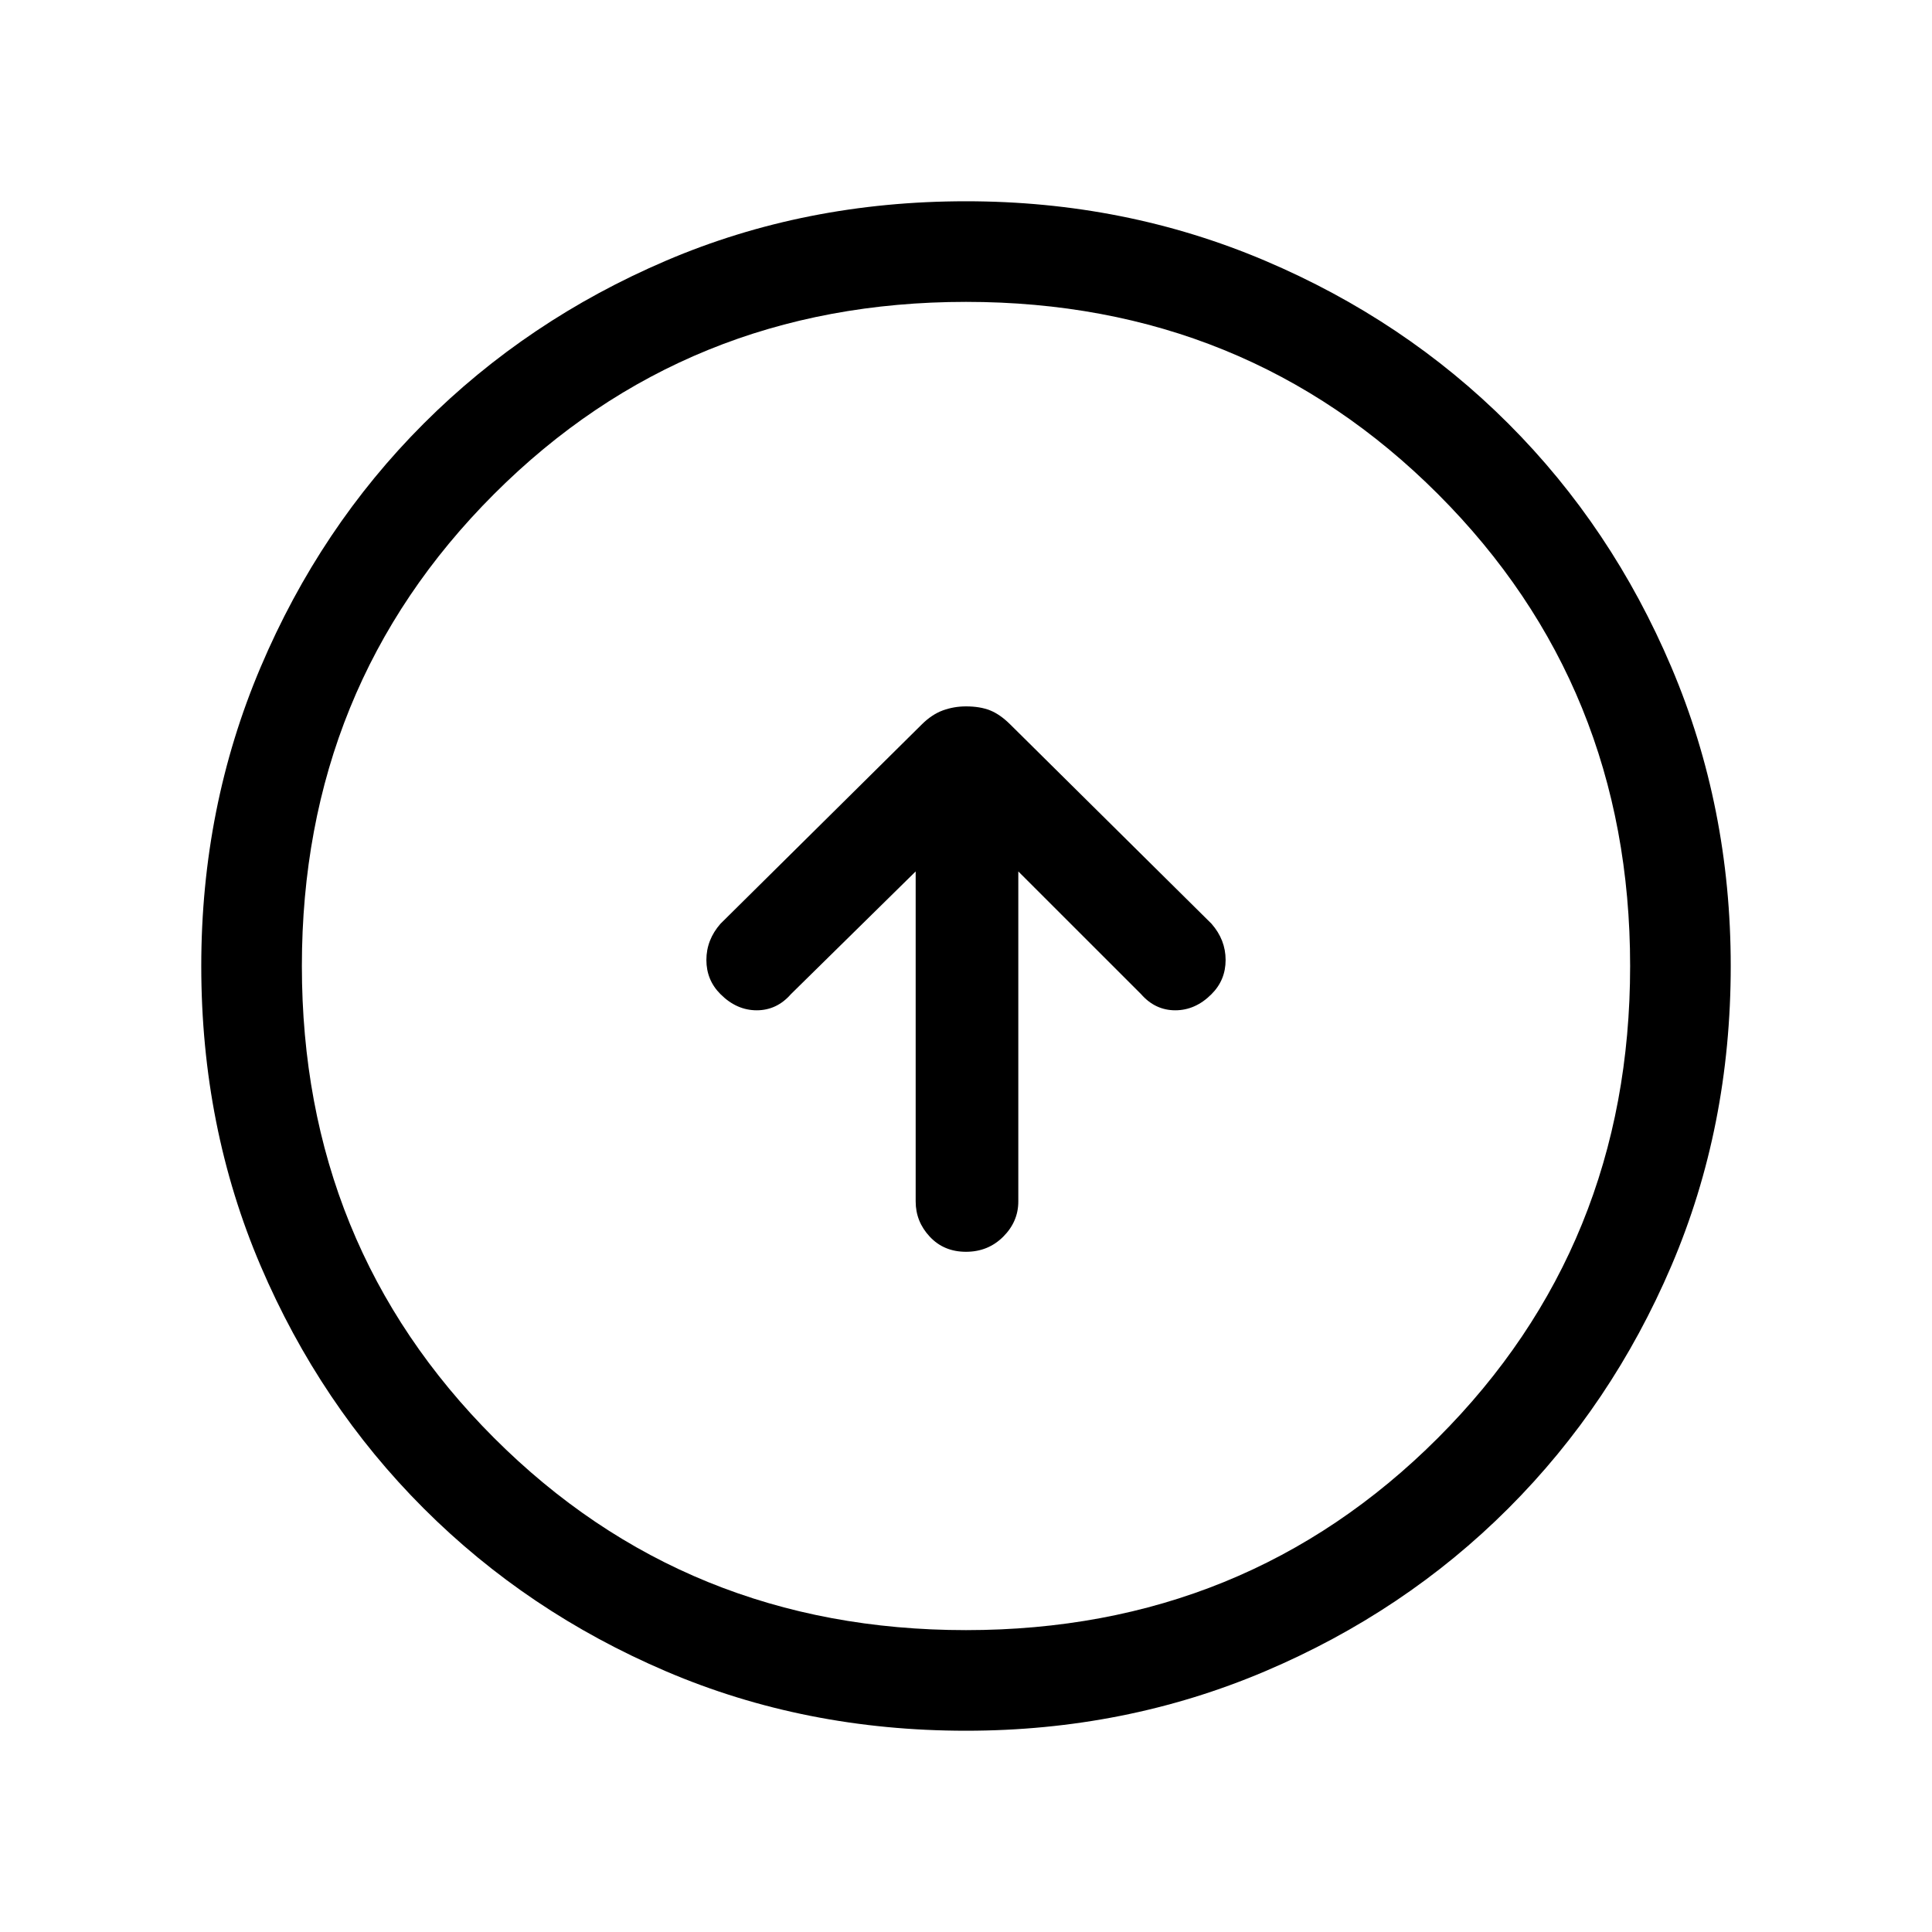<svg xmlns="http://www.w3.org/2000/svg" height="40" width="40"><path d="M20 25.917Q20.458 25.917 20.771 25.604Q21.083 25.292 21.083 24.875V18.042L23.625 20.583Q23.917 20.917 24.333 20.917Q24.75 20.917 25.083 20.583Q25.375 20.292 25.375 19.875Q25.375 19.458 25.083 19.125L20.917 15Q20.708 14.792 20.5 14.708Q20.292 14.625 20 14.625Q19.75 14.625 19.521 14.708Q19.292 14.792 19.083 15L14.917 19.125Q14.625 19.458 14.625 19.875Q14.625 20.292 14.917 20.583Q15.25 20.917 15.667 20.917Q16.083 20.917 16.375 20.583L18.958 18.042V24.875Q18.958 25.292 19.25 25.604Q19.542 25.917 20 25.917ZM20 35.833Q16.667 35.833 13.792 34.604Q10.917 33.375 8.771 31.229Q6.625 29.083 5.396 26.208Q4.167 23.333 4.167 20Q4.167 16.708 5.396 13.813Q6.625 10.917 8.771 8.771Q10.917 6.625 13.792 5.396Q16.667 4.167 20 4.167Q23.292 4.167 26.188 5.396Q29.083 6.625 31.229 8.771Q33.375 10.917 34.604 13.813Q35.833 16.708 35.833 20Q35.833 23.333 34.604 26.208Q33.375 29.083 31.229 31.229Q29.083 33.375 26.188 34.604Q23.292 35.833 20 35.833ZM20 33.75Q25.792 33.75 29.771 29.771Q33.75 25.792 33.75 20Q33.75 14.208 29.771 10.229Q25.792 6.25 20 6.25Q14.208 6.25 10.229 10.229Q6.25 14.208 6.25 20Q6.25 25.792 10.229 29.771Q14.208 33.75 20 33.75ZM20 20Q20 20 20 20Q20 20 20 20Q20 20 20 20Q20 20 20 20Q20 20 20 20Q20 20 20 20Q20 20 20 20Q20 20 20 20Z"/></svg>